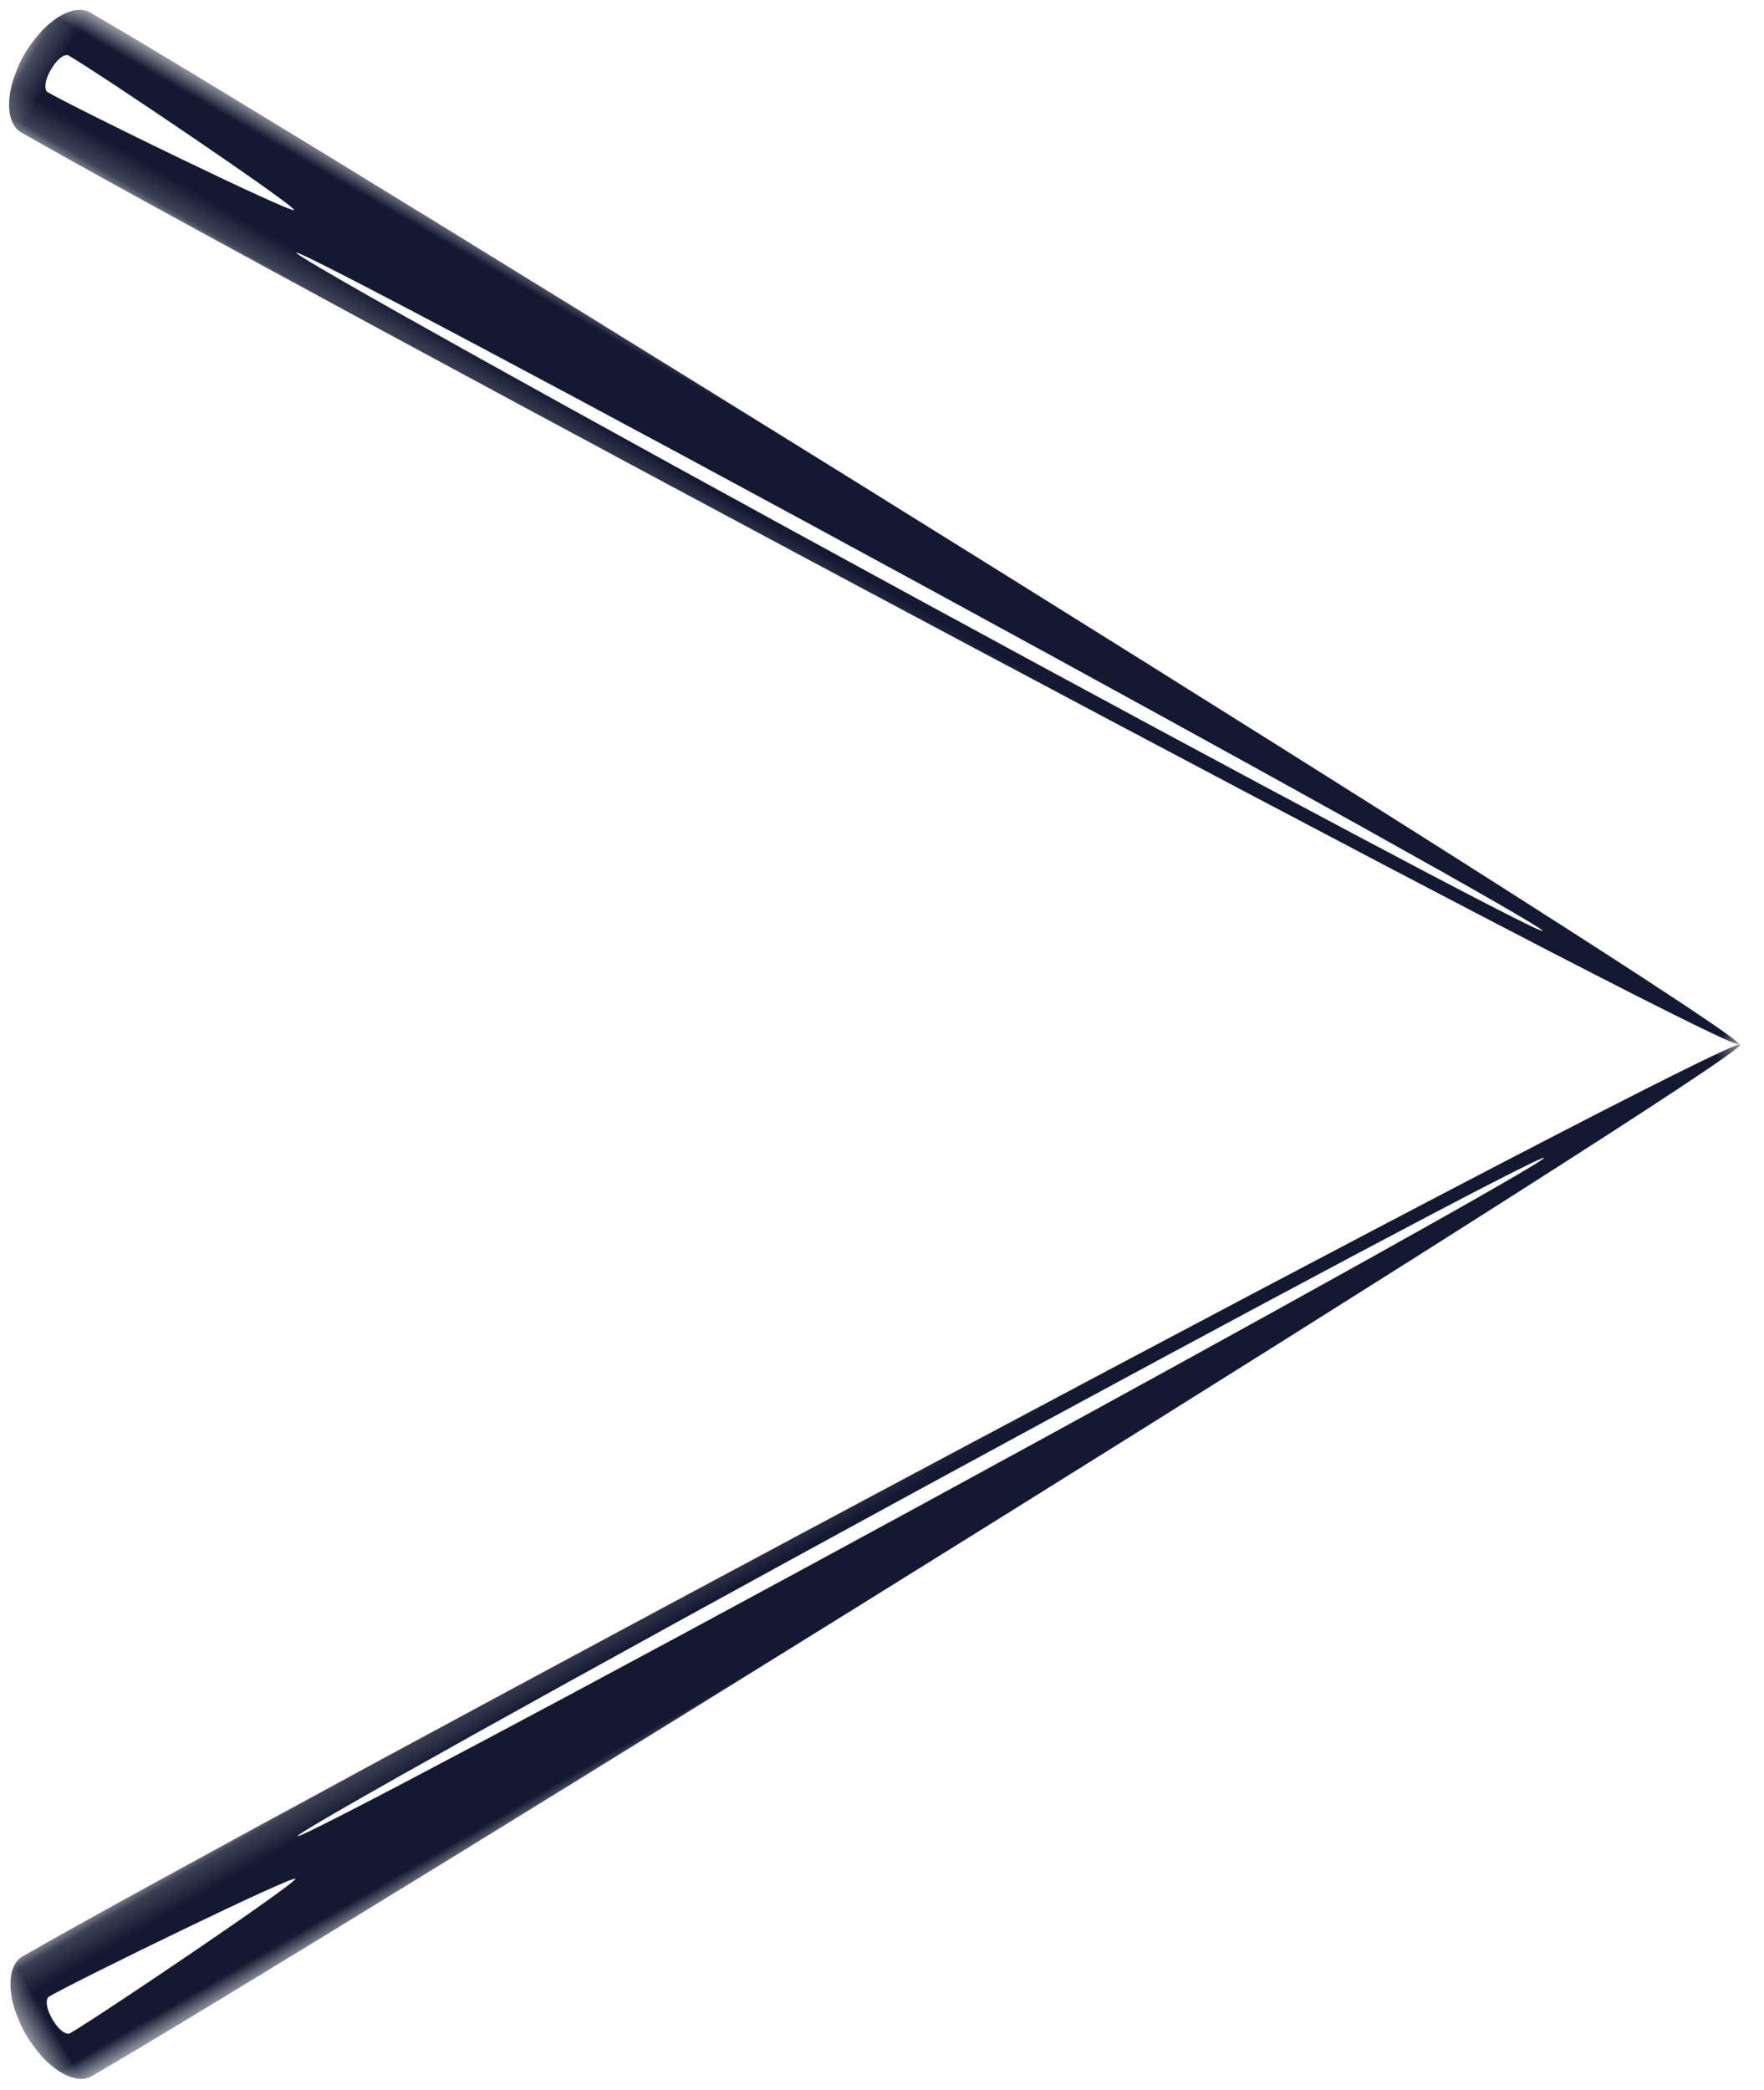 <?xml version="1.0" encoding="UTF-8"?>
<svg width="65px" height="77px" viewBox="0 0 65 77" version="1.1" xmlns="http://www.w3.org/2000/svg" xmlns:xlink="http://www.w3.org/1999/xlink">
    <!-- Generator: Sketch 52.2 (67145) - http://www.bohemiancoding.com/sketch -->
    <title>Arrow</title>
    <desc>Created with Sketch.</desc>
    <defs>
        <polygon id="path-1" points="0.224 0.183 73.169 0.183 73.169 5.28 0.224 5.28"></polygon>
        <polygon id="path-3" points="0.536 0.17 73.481 0.17 73.481 5.267 0.536 5.267"></polygon>
    </defs>
    <g id="Work-Home-page" stroke="none" stroke-width="1" fill="none" fill-rule="evenodd">
        <g id="COLLECTION_ONE_Bussines-Elegant" transform="translate(-645, -2202)">
            <g id="Group-5-Copy" transform="translate(123, 2186)">
                <g id="Arrow" transform="translate(555, 55) scale(-1, 1) rotate(90) translate(-555, -55) translate(515, 21)">
                    <g id="Group-3" transform="translate(21.158, 33.881) rotate(60) translate(-21.158, -33.881) translate(-15.842, 30.881)">
                        <mask id="mask-2" fill="white">
                            <use xlink:href="#path-1"></use>
                        </mask>
                        <g id="Clip-2"></g>
                        <path d="M38.69,2.336 C24.258,1.976 12.557,1.559 12.557,1.412 C12.557,1.266 24.258,1.446 38.69,1.806 C53.117,2.168 64.824,2.586 64.824,2.732 C64.812,2.878 53.117,2.697 38.69,2.336 M1.645,3.51 C1.575,3.51 1.353,3.351 1.353,2.732 C1.353,2.133 1.575,1.953 1.645,1.953 C2.949,1.953 11.697,2.574 11.697,2.732 C11.697,2.889 2.932,3.51 1.645,3.51 M1.546,0.183 C1.019,0.183 0.552,0.803 0.341,1.683 C0.277,2.01 0.224,2.36 0.224,2.732 C0.224,3.104 0.277,3.453 0.341,3.78 C0.552,4.661 1.019,5.28 1.546,5.28 C10.709,5.28 73.169,3.261 73.169,2.732 C73.169,2.213 10.814,0.183 1.546,0.183" id="Fill-1" fill="#131931" mask="url(#mask-2)"></path>
                    </g>
                    <g id="Group-3-Copy" transform="translate(57.975, 33.669) scale(-1, 1) rotate(60) translate(-57.975, -33.669) translate(20.975, 30.669)">
                        <mask id="mask-4" fill="white">
                            <use xlink:href="#path-3"></use>
                        </mask>
                        <g id="Clip-2"></g>
                        <path d="M39.003,2.323 C24.57,1.964 12.869,1.546 12.869,1.4 C12.869,1.253 24.57,1.433 39.003,1.793 C53.429,2.155 65.136,2.573 65.136,2.719 C65.124,2.865 53.429,2.684 39.003,2.323 M1.957,3.498 C1.887,3.498 1.665,3.339 1.665,2.719 C1.665,2.12 1.887,1.94 1.957,1.94 C3.261,1.94 12.009,2.561 12.009,2.719 C12.009,2.876 3.244,3.498 1.957,3.498 M1.858,0.17 C1.331,0.17 0.864,0.79 0.653,1.67 C0.589,1.997 0.536,2.347 0.536,2.719 C0.536,3.091 0.589,3.44 0.653,3.767 C0.864,4.648 1.331,5.267 1.858,5.267 C11.021,5.267 73.481,3.248 73.481,2.719 C73.481,2.2 11.126,0.17 1.858,0.17" id="Fill-1" fill="#131931" mask="url(#mask-4)"></path>
                    </g>
                </g>
            </g>
        </g>
    </g>
</svg>